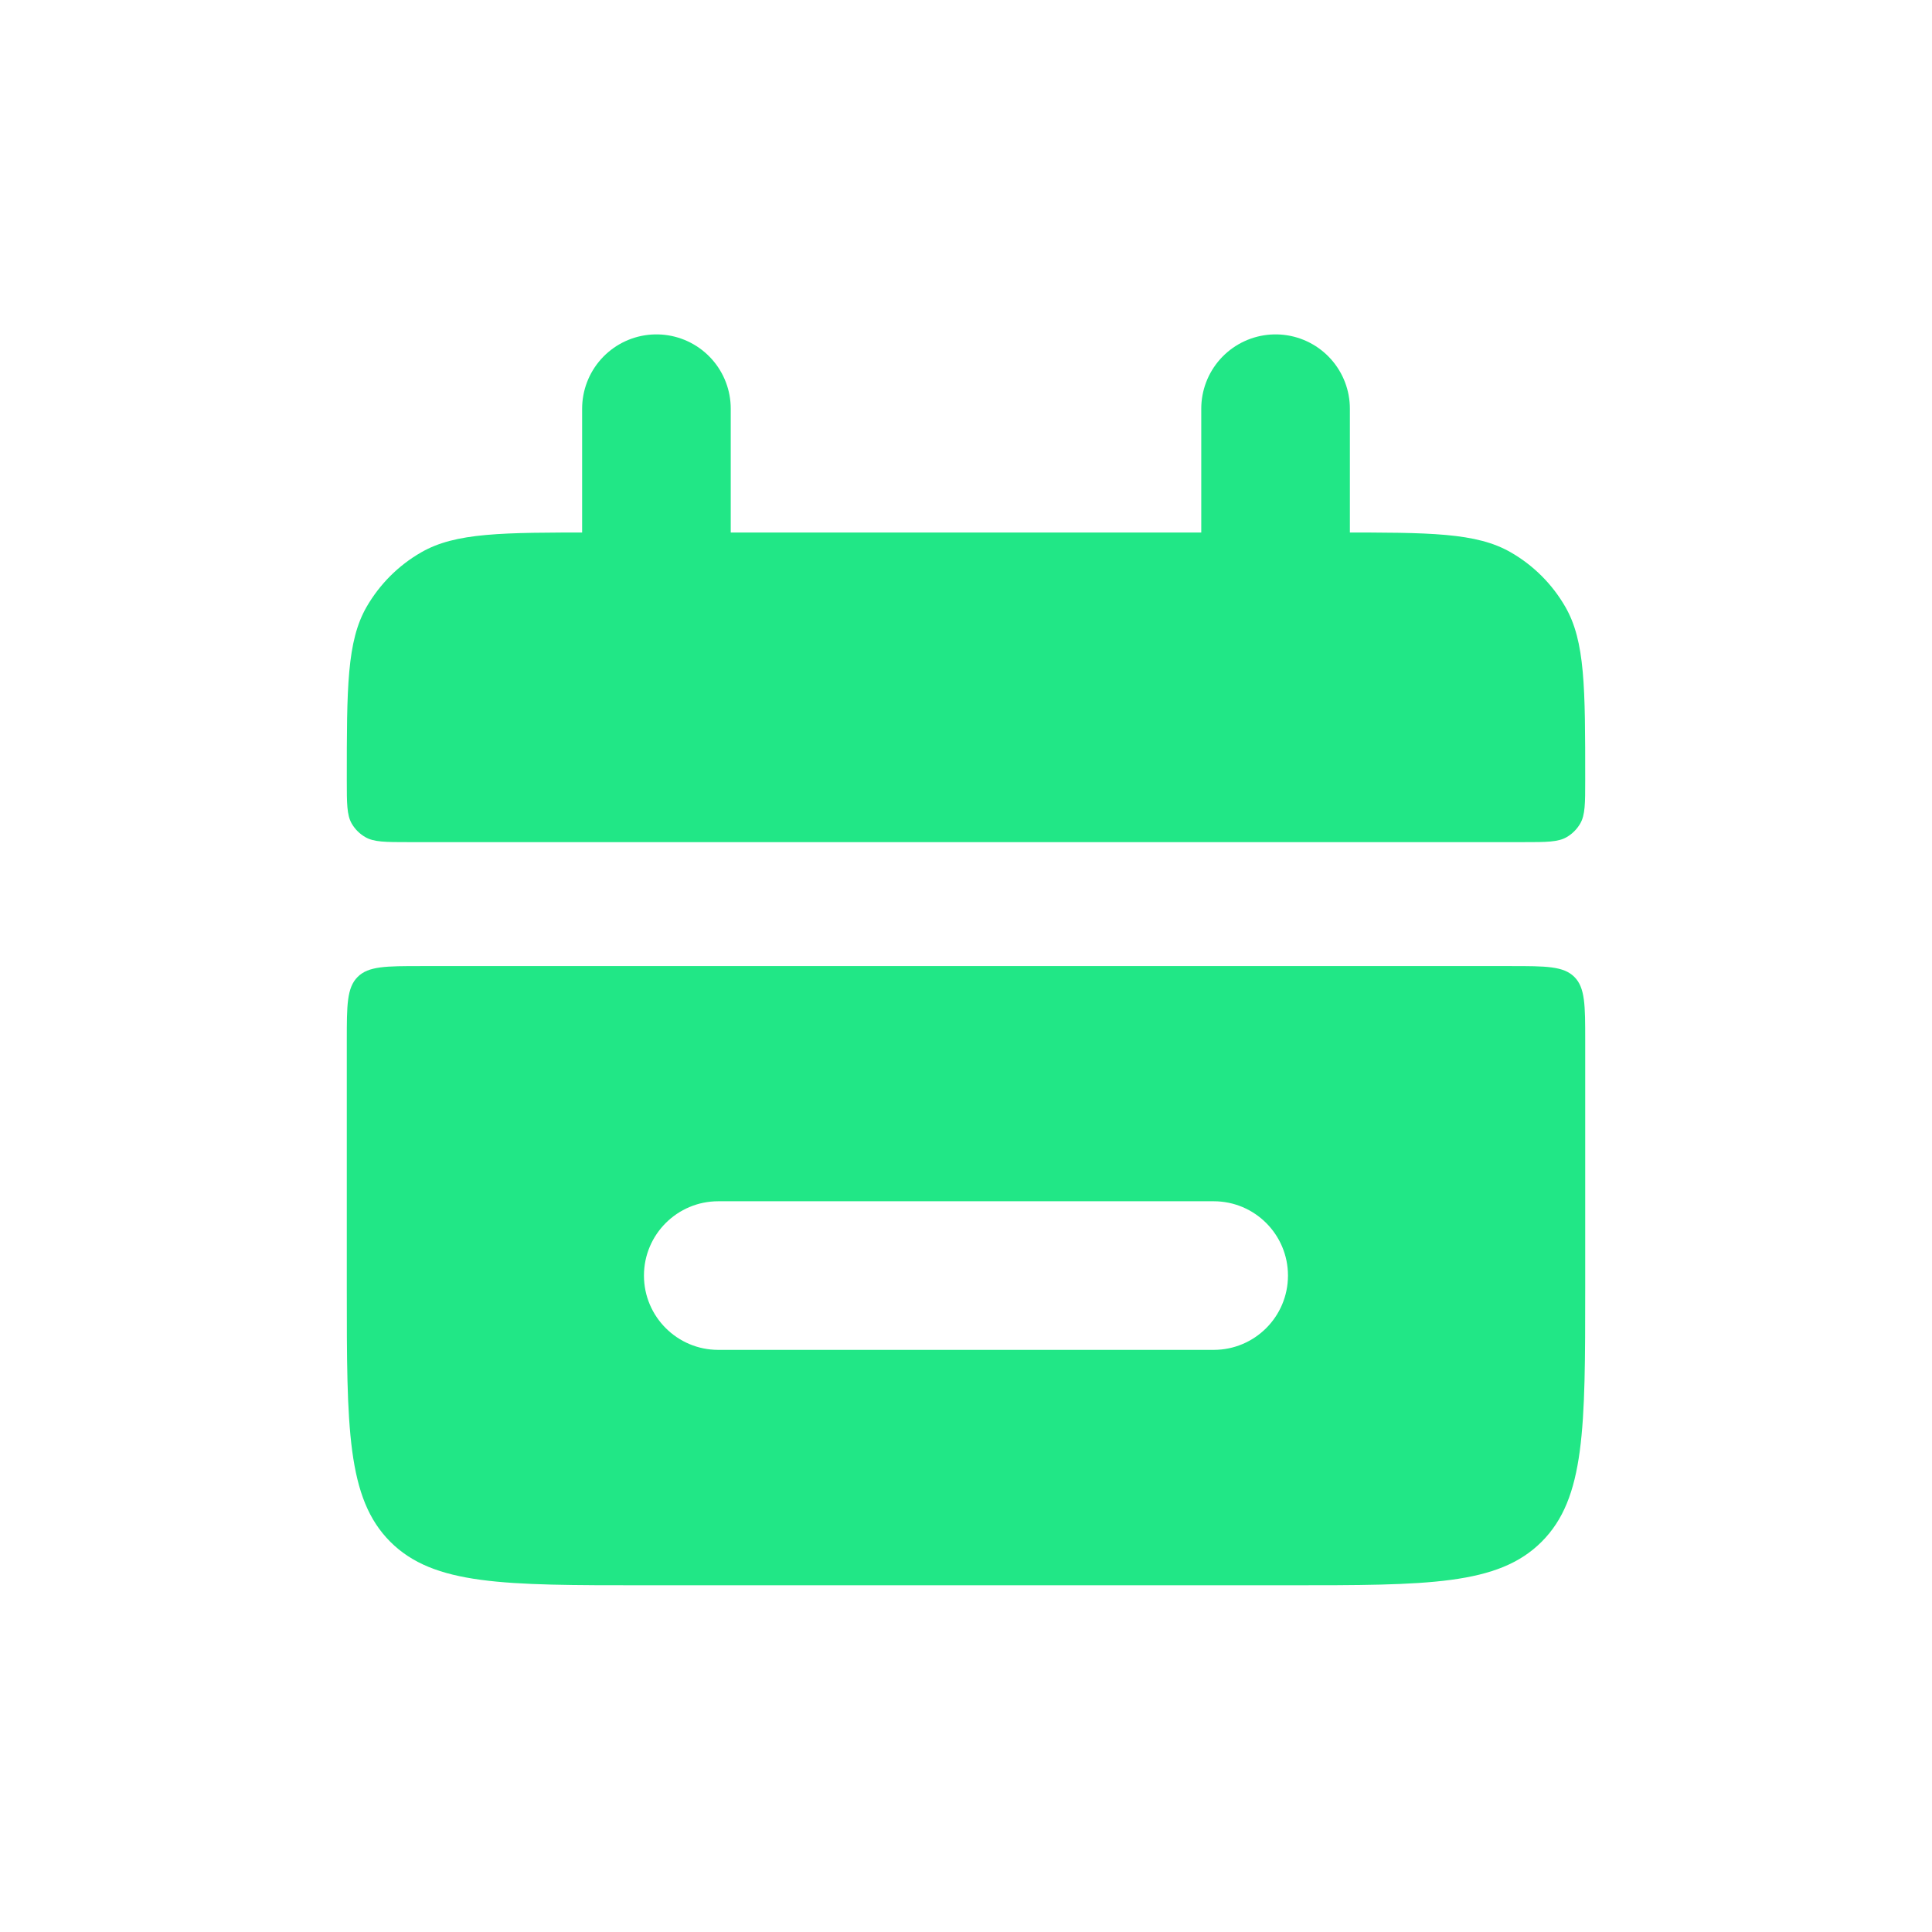 <svg width="26" height="26" viewBox="0 0 26 26" fill="none" xmlns="http://www.w3.org/2000/svg">
<path d="M4.667 10.499C4.667 9.253 4.667 8.63 4.934 8.166C5.11 7.862 5.362 7.609 5.667 7.434C6.131 7.166 6.754 7.166 8 7.166H18C19.246 7.166 19.869 7.166 20.333 7.434C20.637 7.609 20.89 7.862 21.065 8.166C21.333 8.63 21.333 9.253 21.333 10.499C21.333 10.811 21.333 10.967 21.266 11.083C21.222 11.159 21.159 11.222 21.083 11.266C20.967 11.333 20.811 11.333 20.5 11.333H5.5C5.188 11.333 5.033 11.333 4.917 11.266C4.84 11.222 4.777 11.159 4.733 11.083C4.667 10.967 4.667 10.811 4.667 10.499Z" fill="#21E786"/>
<path fill-rule="evenodd" clip-rule="evenodd" d="M5.252 20.748C4.667 20.162 4.667 19.219 4.667 17.334V14.001C4.667 13.529 4.667 13.293 4.813 13.147C4.959 13.001 5.195 13.001 5.667 13.001H20.333C20.805 13.001 21.04 13.001 21.187 13.147C21.333 13.293 21.333 13.529 21.333 14.001V17.334C21.333 19.219 21.333 20.162 20.747 20.748C20.162 21.334 19.219 21.334 17.333 21.334H8.666C6.781 21.334 5.838 21.334 5.252 20.748ZM9.666 16.166C9.114 16.166 8.666 16.614 8.666 17.166C8.666 17.718 9.114 18.166 9.666 18.166H16.333C16.886 18.166 17.333 17.718 17.333 17.166C17.333 16.614 16.886 16.166 16.333 16.166H9.666Z" fill="#21E786"/>
<path d="M8.834 5.5L8.834 8" stroke="#21E786" stroke-width="2" stroke-linecap="round"/>
<path d="M17.166 5.5L17.166 8" stroke="#21E786" stroke-width="2" stroke-linecap="round"/>
</svg>
